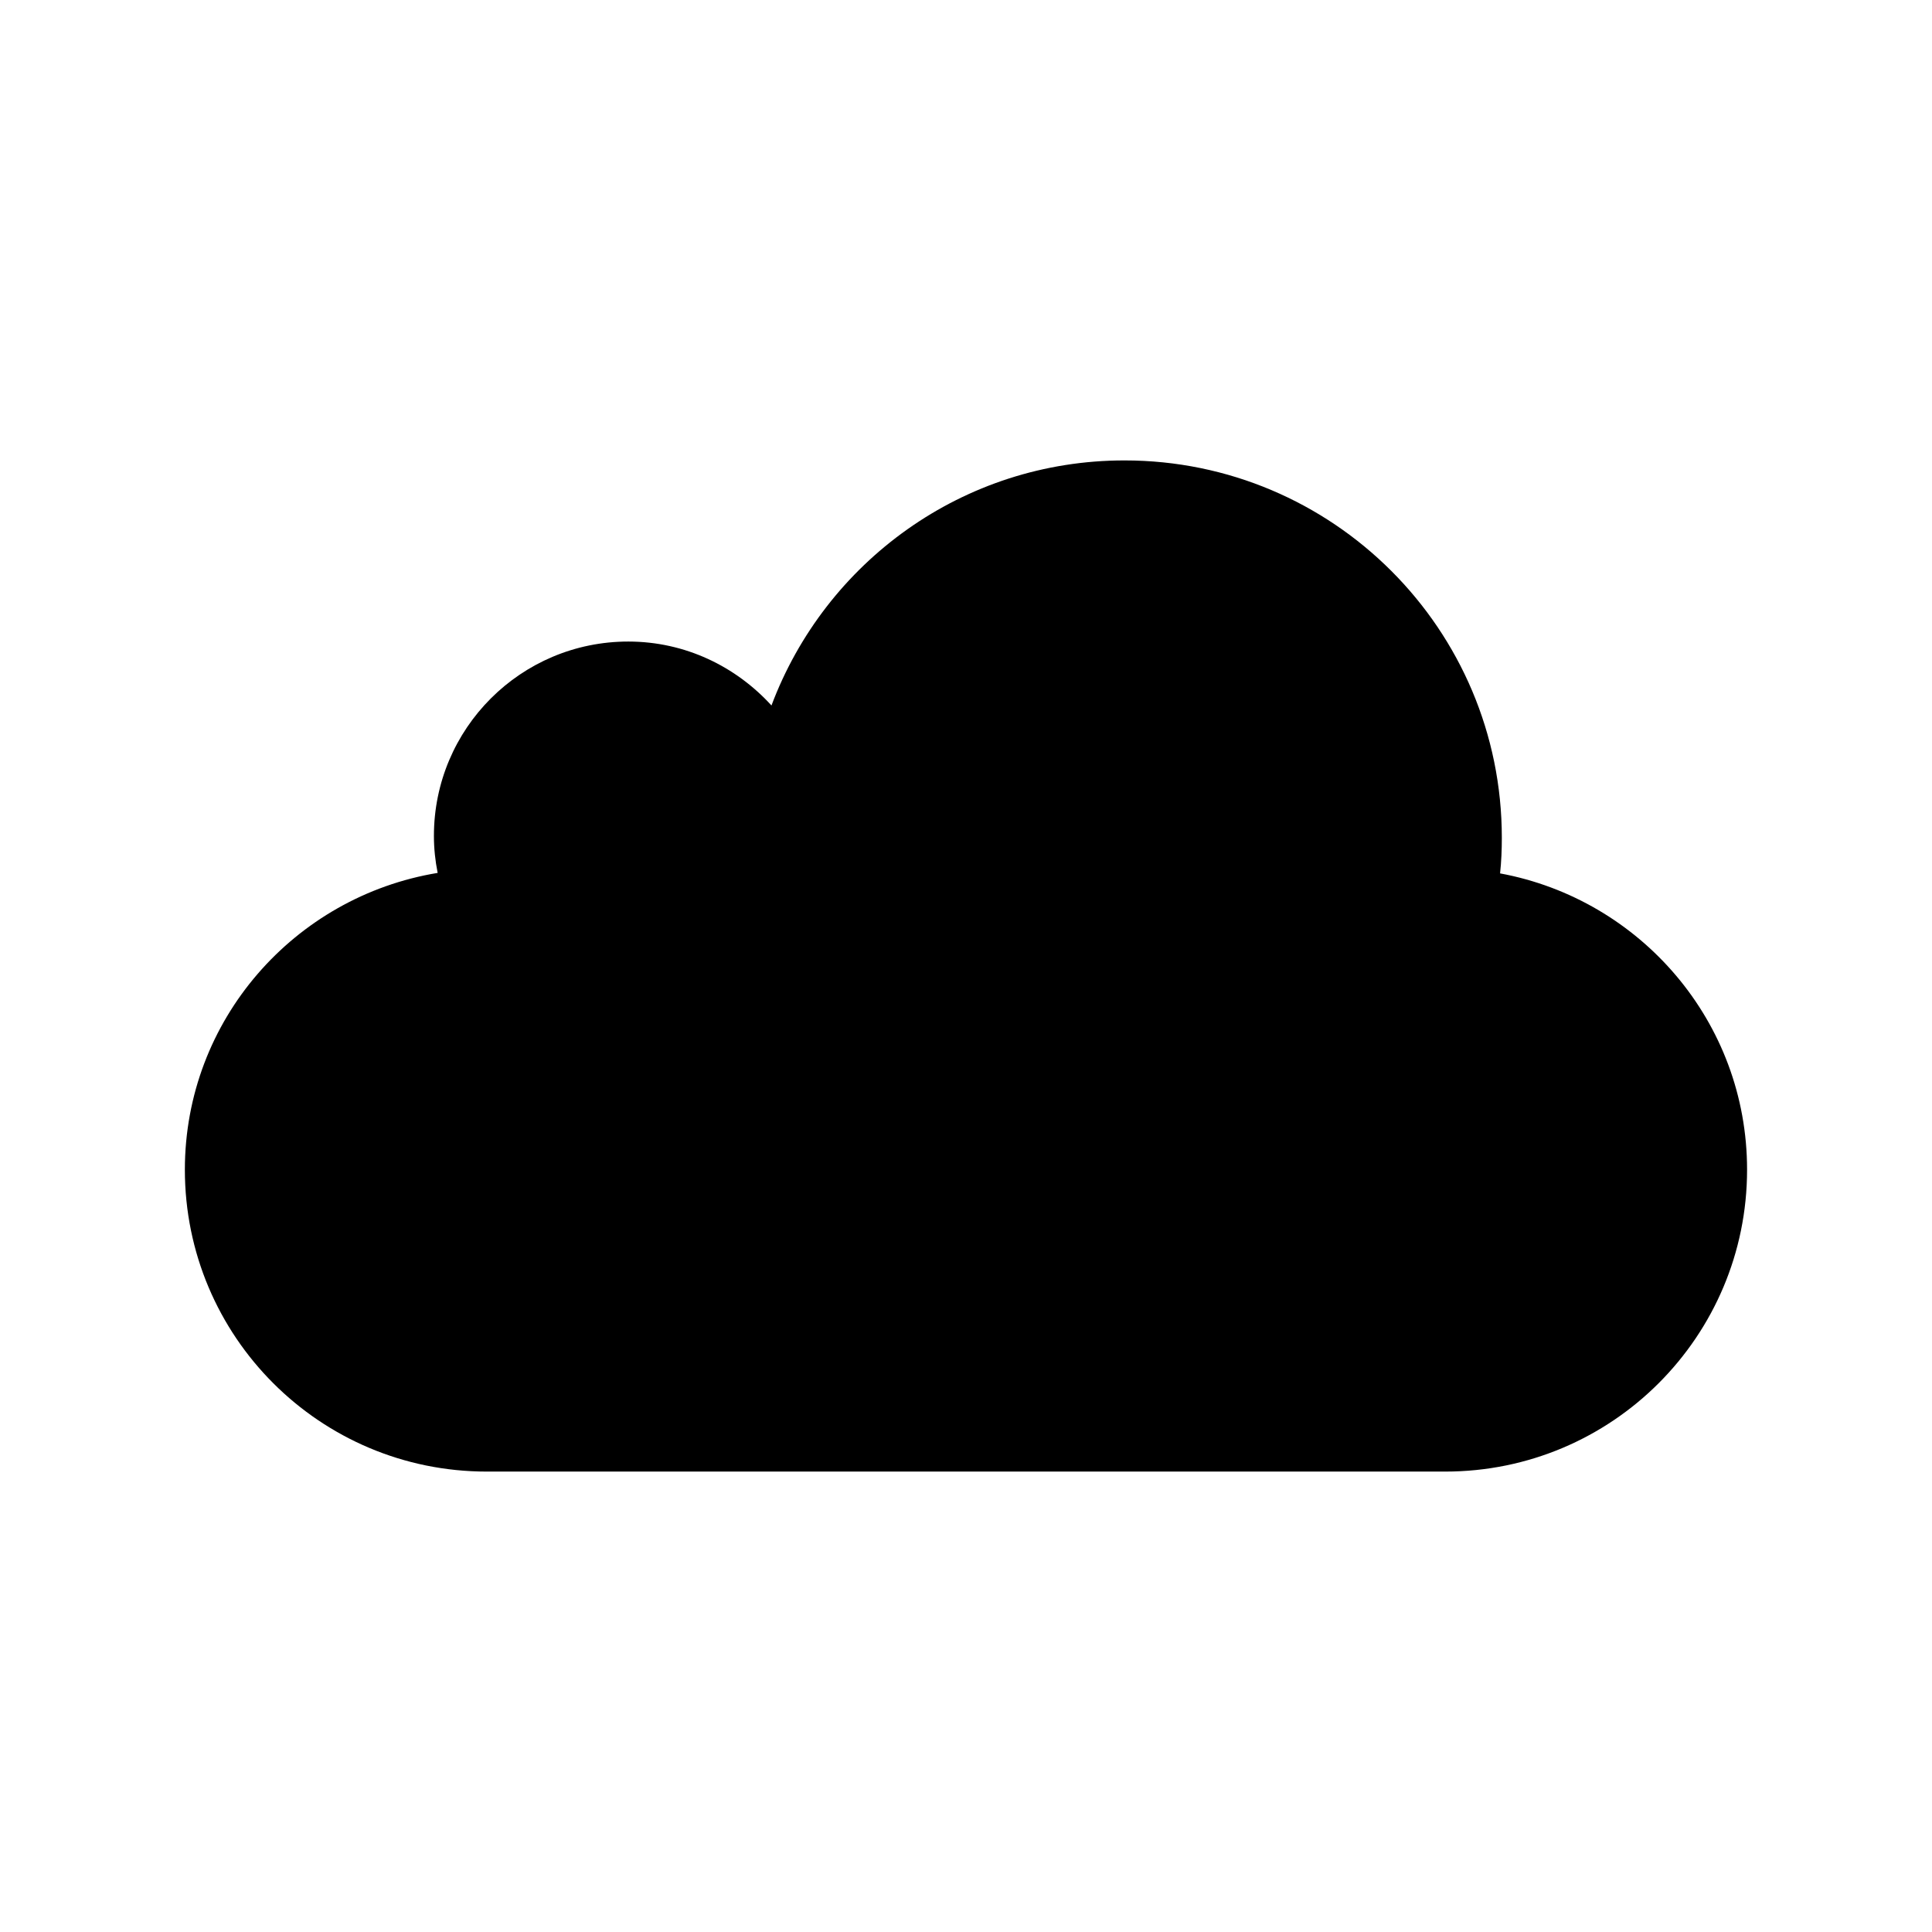 <svg xmlns="http://www.w3.org/2000/svg" xmlns:xlink="http://www.w3.org/1999/xlink" version="1.1" id="Layer_1" x="0px" y="0px" width="32px" height="32px" viewBox="0 0 32 32" enable-background="new 0 0 32 32" xml:space="preserve">
<path id="Cloud" d="M24.846,14.466c0.021-0.194,0.029-0.392,0.029-0.59c0-3.453-2.798-6.25-6.25-6.25  c-2.679,0-4.958,1.688-5.847,4.059c-0.589-0.646-1.429-1.059-2.372-1.059c-1.778,0-3.219,1.44-3.219,3.219  c0,0.21,0.022,0.414,0.062,0.613c-2.372,0.391-4.187,2.436-4.187,4.916c0,2.764,2.238,5,5,5h15.875c2.762,0,5-2.236,5-5  C28.938,16.925,27.172,14.896,24.846,14.466z"/>
</svg>